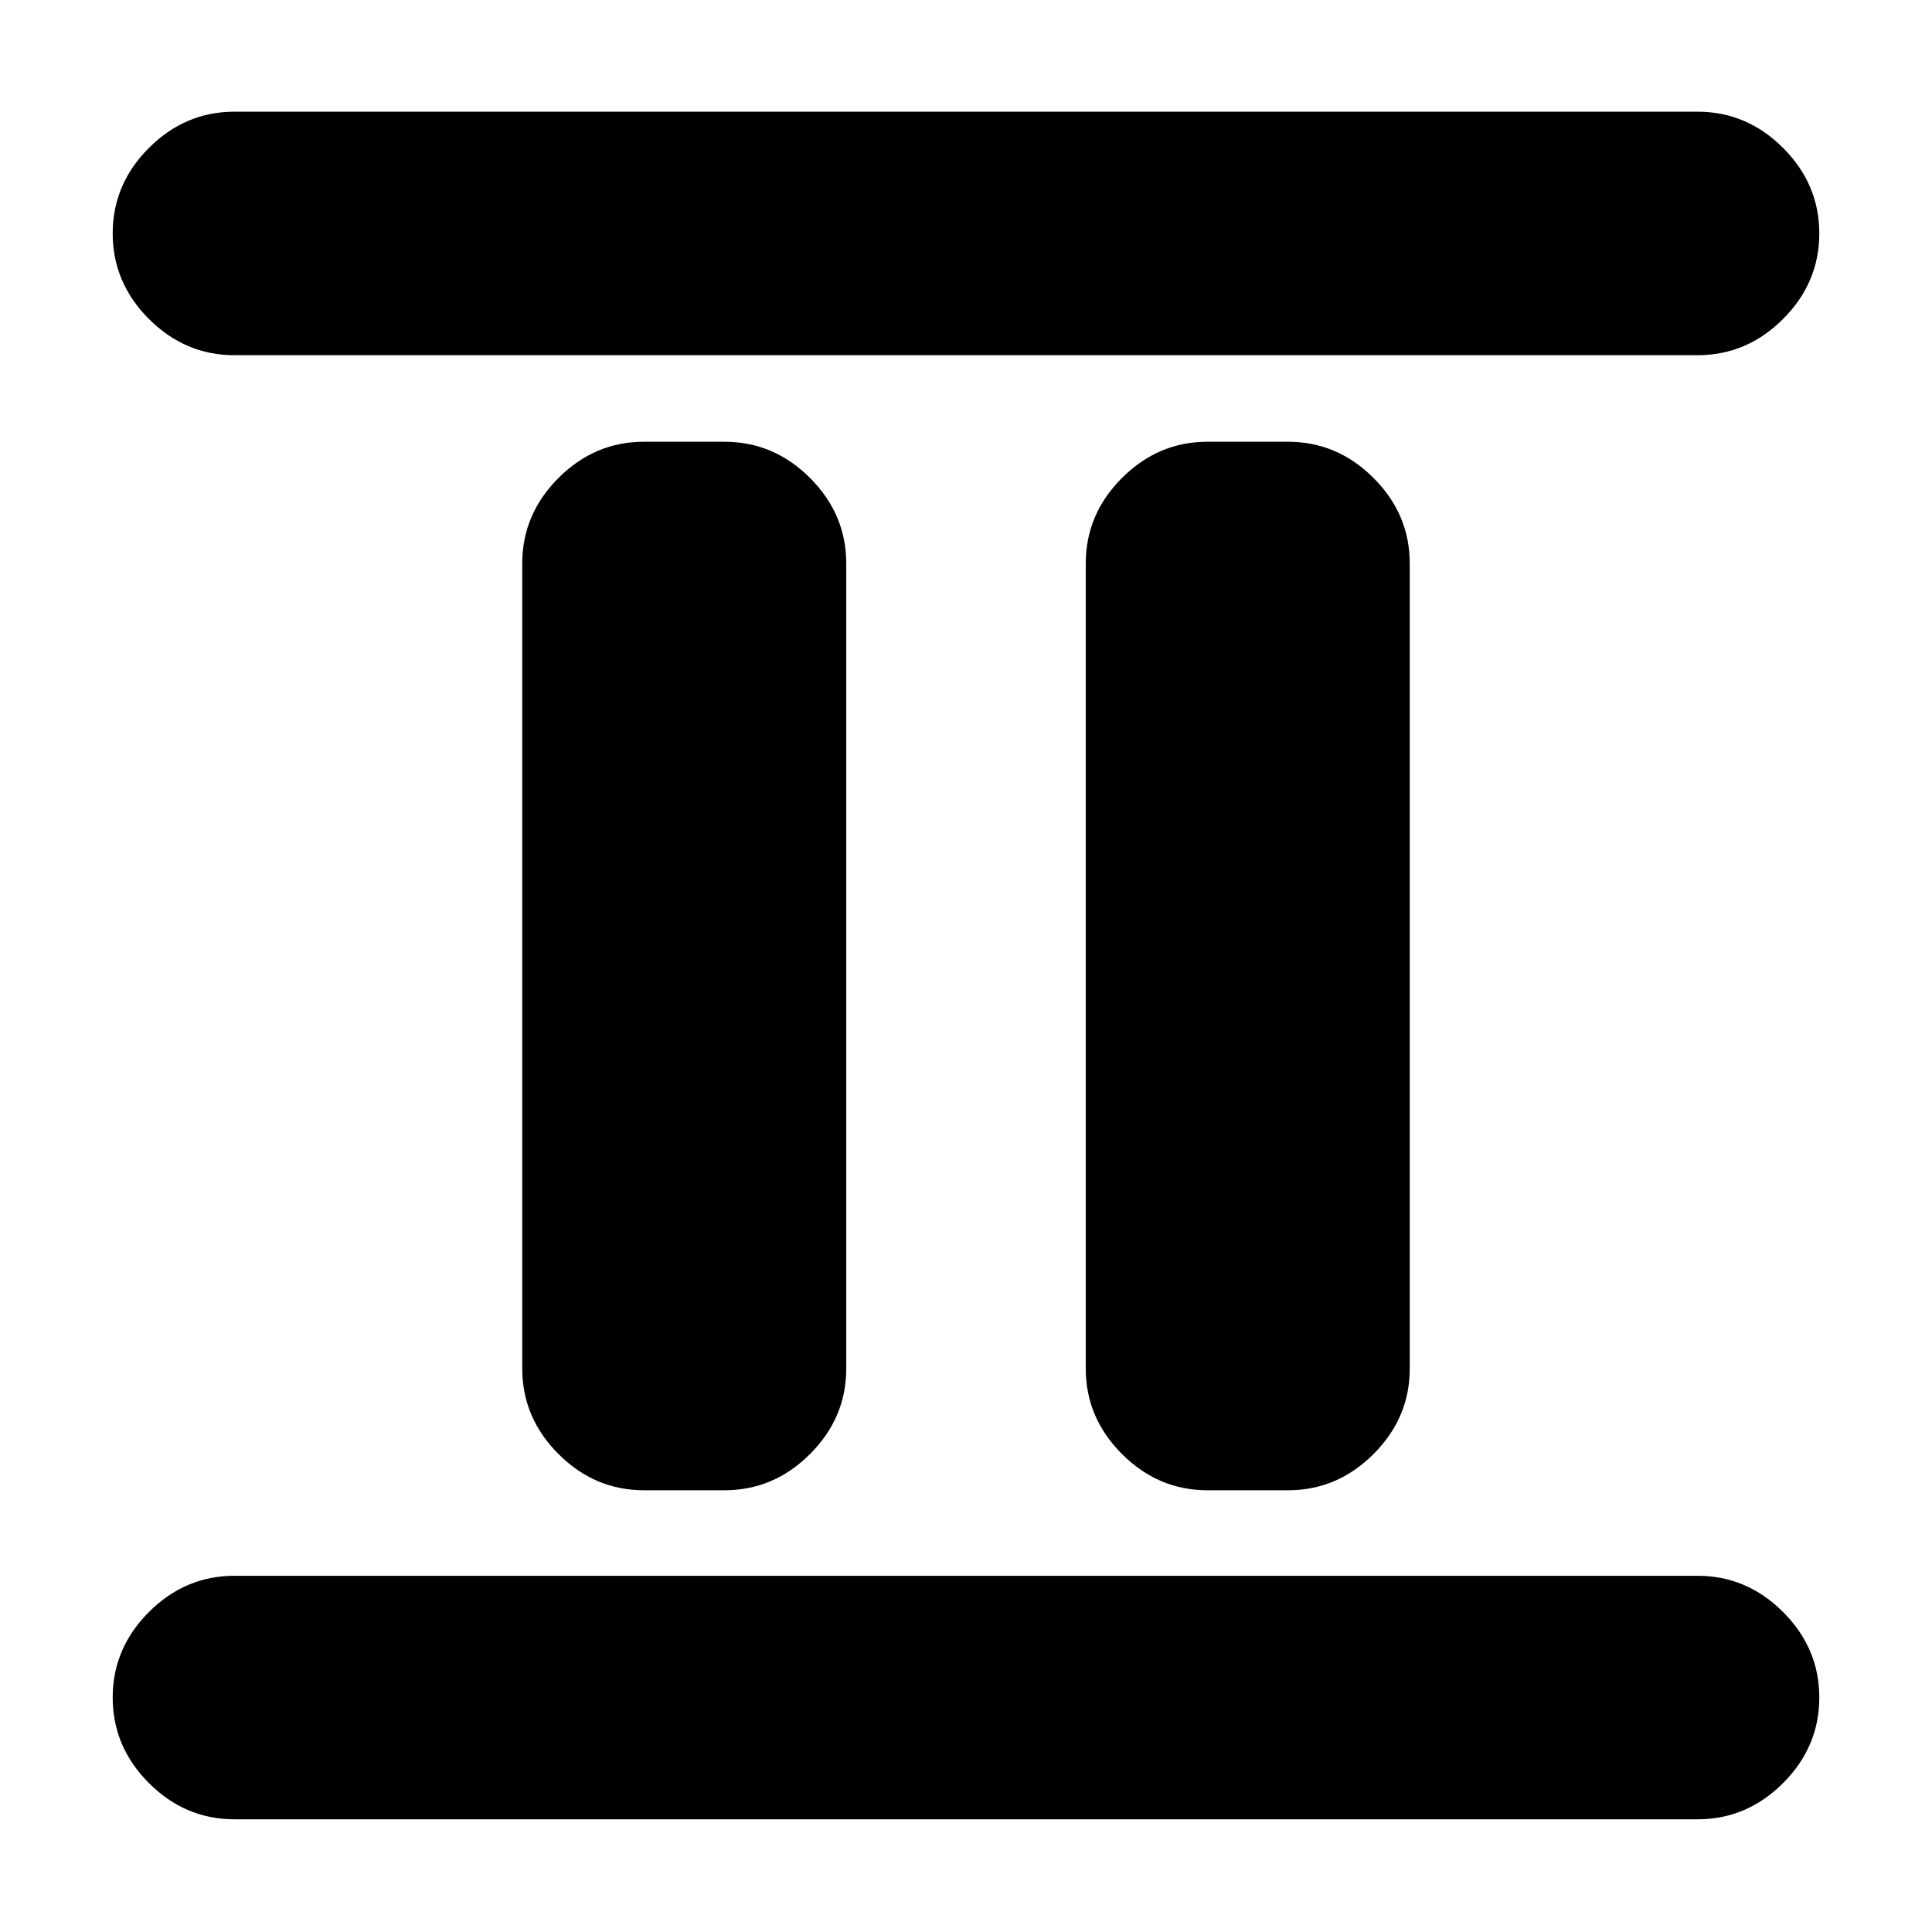 <svg xmlns="http://www.w3.org/2000/svg" height="24" viewBox="0 -960 960 960" width="24"><path d="M320-219.5q-24.5 0-42.5-18t-18-42.5v-400q0-24.5 18-42.5t42.5-18h40q24.5 0 42.5 18t18 42.5v400q0 24.5-18 42.5t-42.5 18h-40Zm280 0q-24.5 0-42.5-18t-18-42.5v-400q0-24.5 18-42.5t42.5-18h40q24.5 0 42.5 18t18 42.5v400q0 24.5-18 42.5t-42.5 18h-40ZM116.5-56Q92-56 74-74t-18-42.5Q56-141 74-159t42.5-18h727q24.5 0 42.5 18t18 42.5Q904-92 886-74t-42.5 18h-727Zm0-727.5q-24.5 0-42.5-18T56-844q0-24.5 18-42.5t42.5-18h727q24.5 0 42.5 18t18 42.5q0 24.5-18 42.5t-42.5 18h-727Z"/></svg>